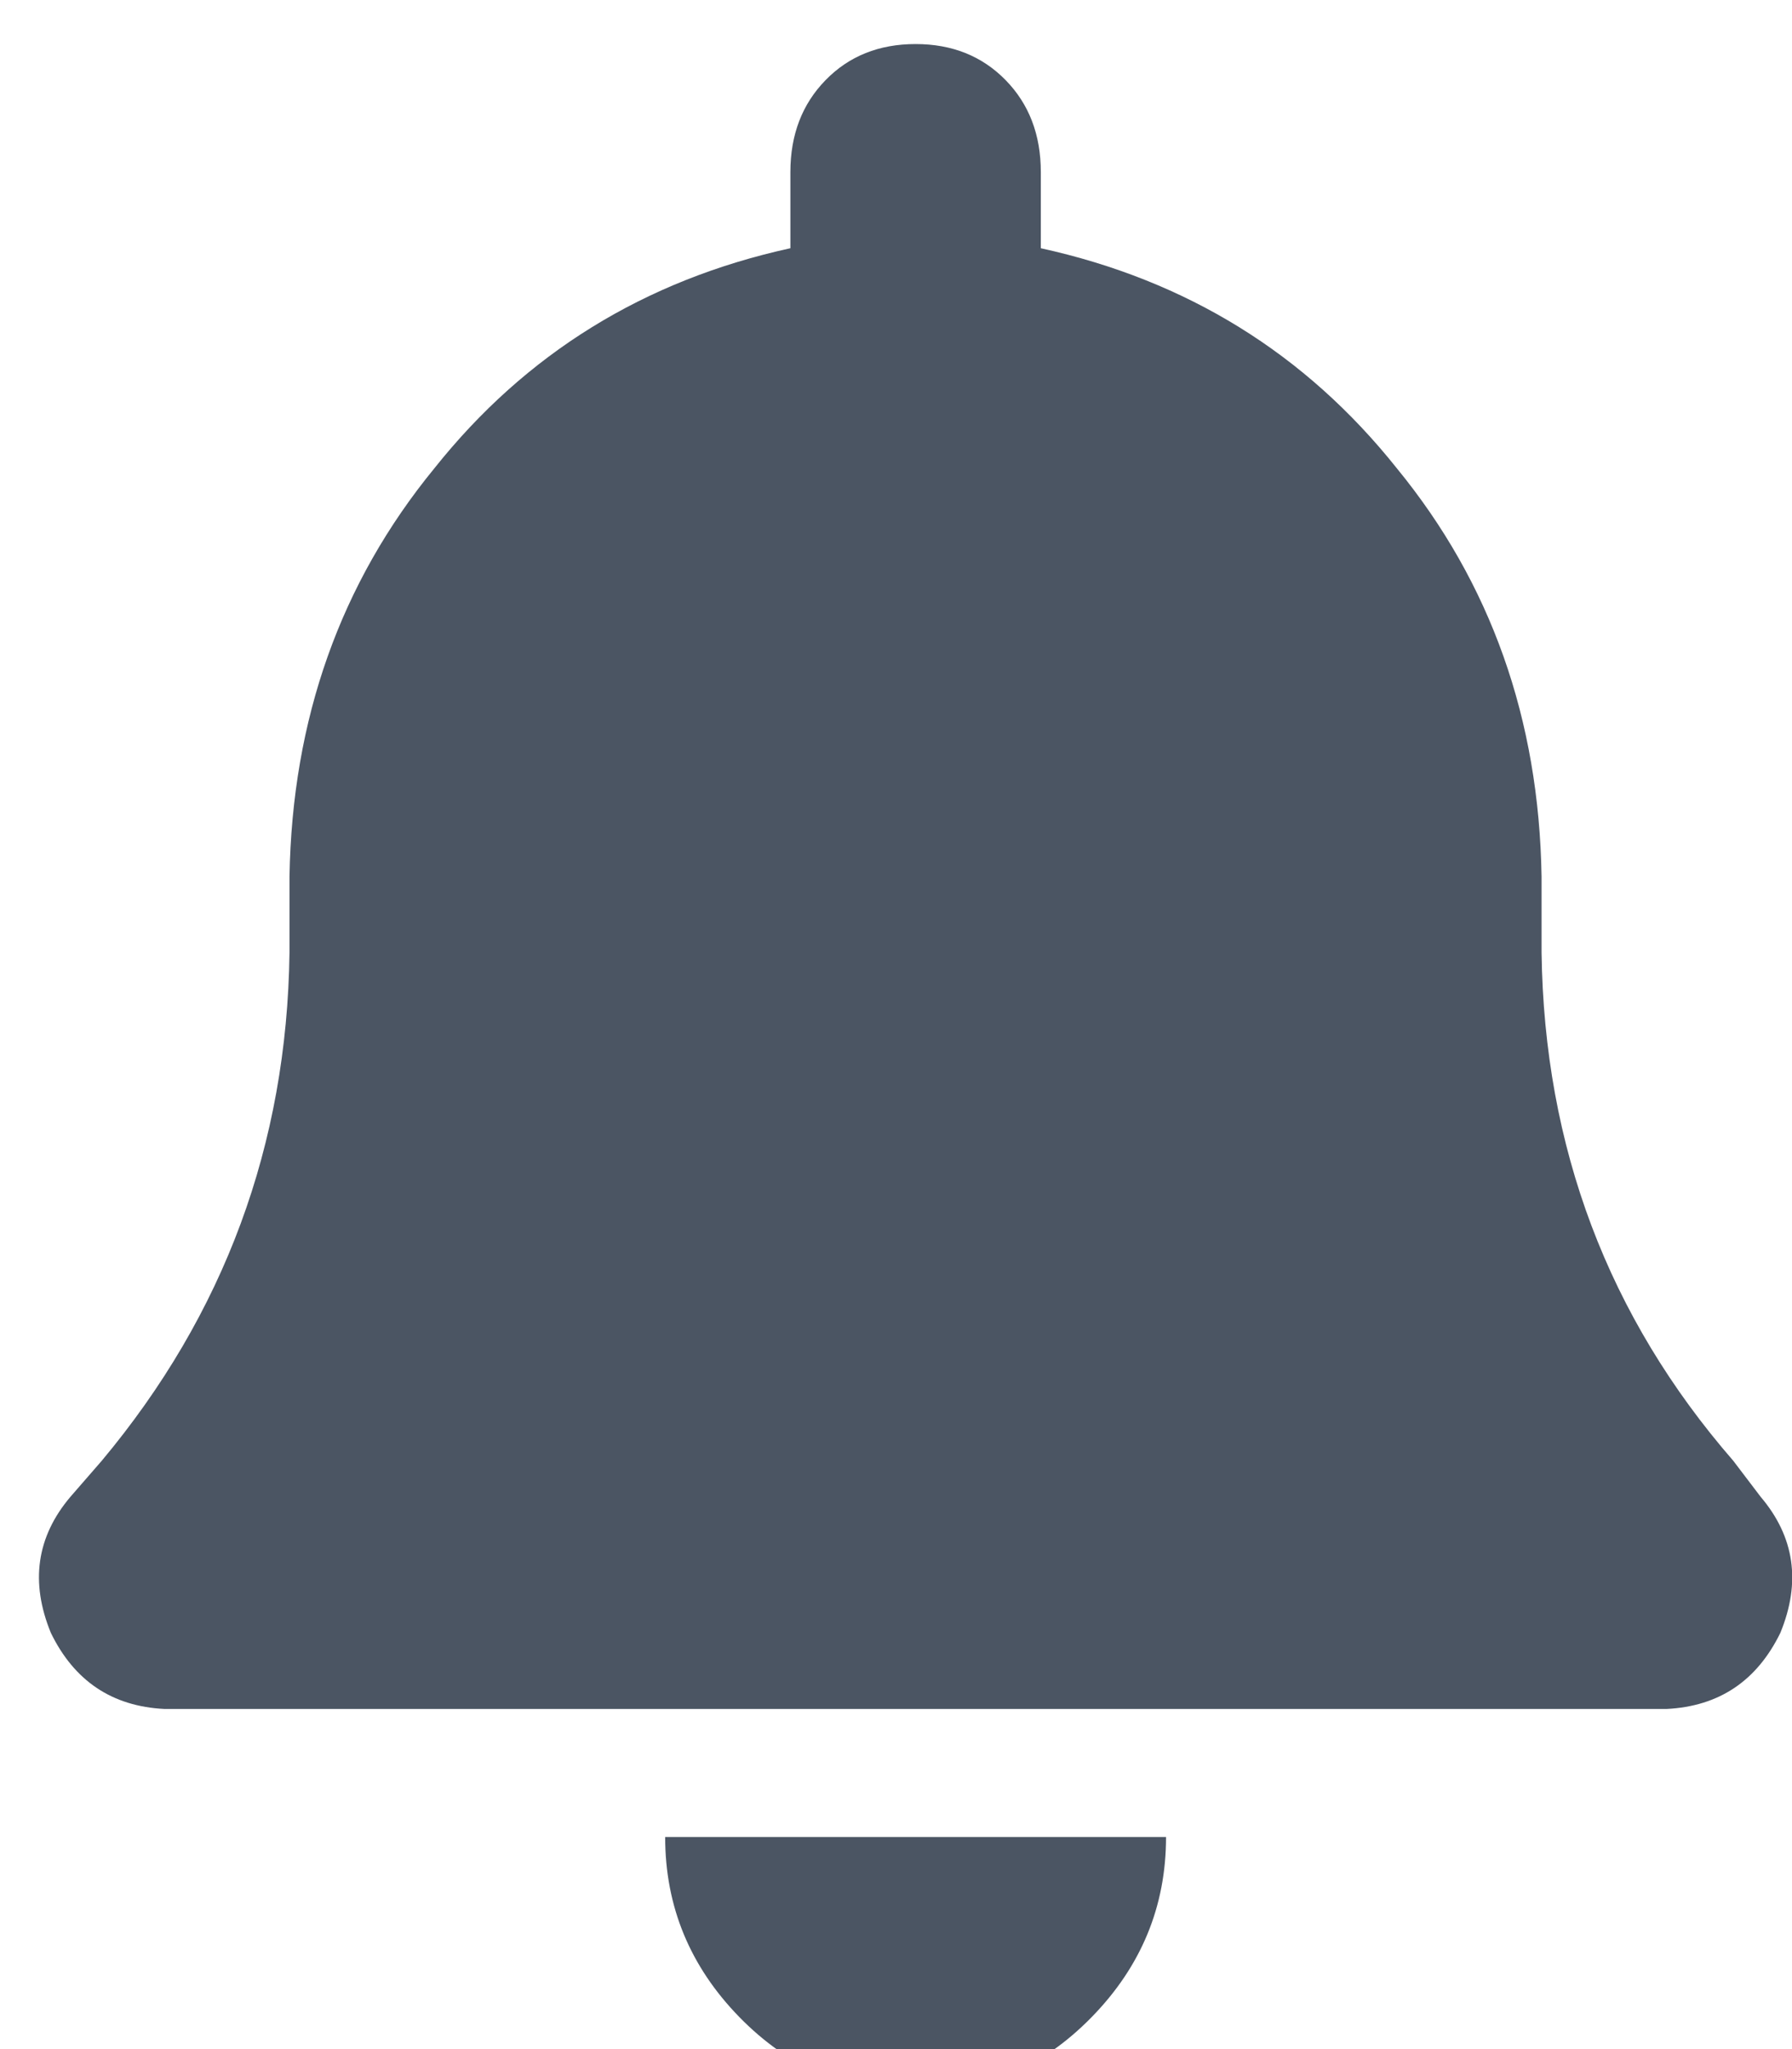 <svg xmlns="http://www.w3.org/2000/svg" xmlns:xlink="http://www.w3.org/1999/xlink" fill="none" version="1.1" width="12.25" height="14" viewBox="0 0 12.25 14"><defs><clipPath id="master_svg0_1_132"><rect x="0" y="0" width="12.25" height="14" rx="0"/></clipPath></defs><g clip-path="url(#master_svg0_1_132)"><g transform="matrix(1,0,0,-1,0,28.602)"><g><path d="M6.259,28.301Q5.884,28.301,5.644,28.055Q5.403,27.809,5.403,27.426L5.403,26.906Q3.905,26.578,2.969,25.402Q2.006,24.227,1.979,22.613L1.979,22.094Q1.953,20.125,0.695,18.621L0.481,18.375Q0.134,17.965,0.348,17.445Q0.588,16.953,1.123,16.926L11.394,16.926Q11.929,16.953,12.17,17.445Q12.384,17.965,12.036,18.375L11.849,18.621Q10.565,20.098,10.538,22.094L10.538,22.613Q10.512,24.227,9.549,25.402Q8.612,26.578,7.115,26.906L7.115,27.426Q7.115,27.809,6.874,28.055Q6.633,28.301,6.259,28.301ZM7.462,14.82Q7.971,15.34,7.971,16.051L6.259,16.051L4.547,16.051Q4.547,15.34,5.055,14.82Q5.563,14.301,6.259,14.301Q6.954,14.301,7.462,14.82Z" fill="#4B5563" fill-opacity="1" style="mix-blend-mode:passthrough"/></g></g></g></svg>
